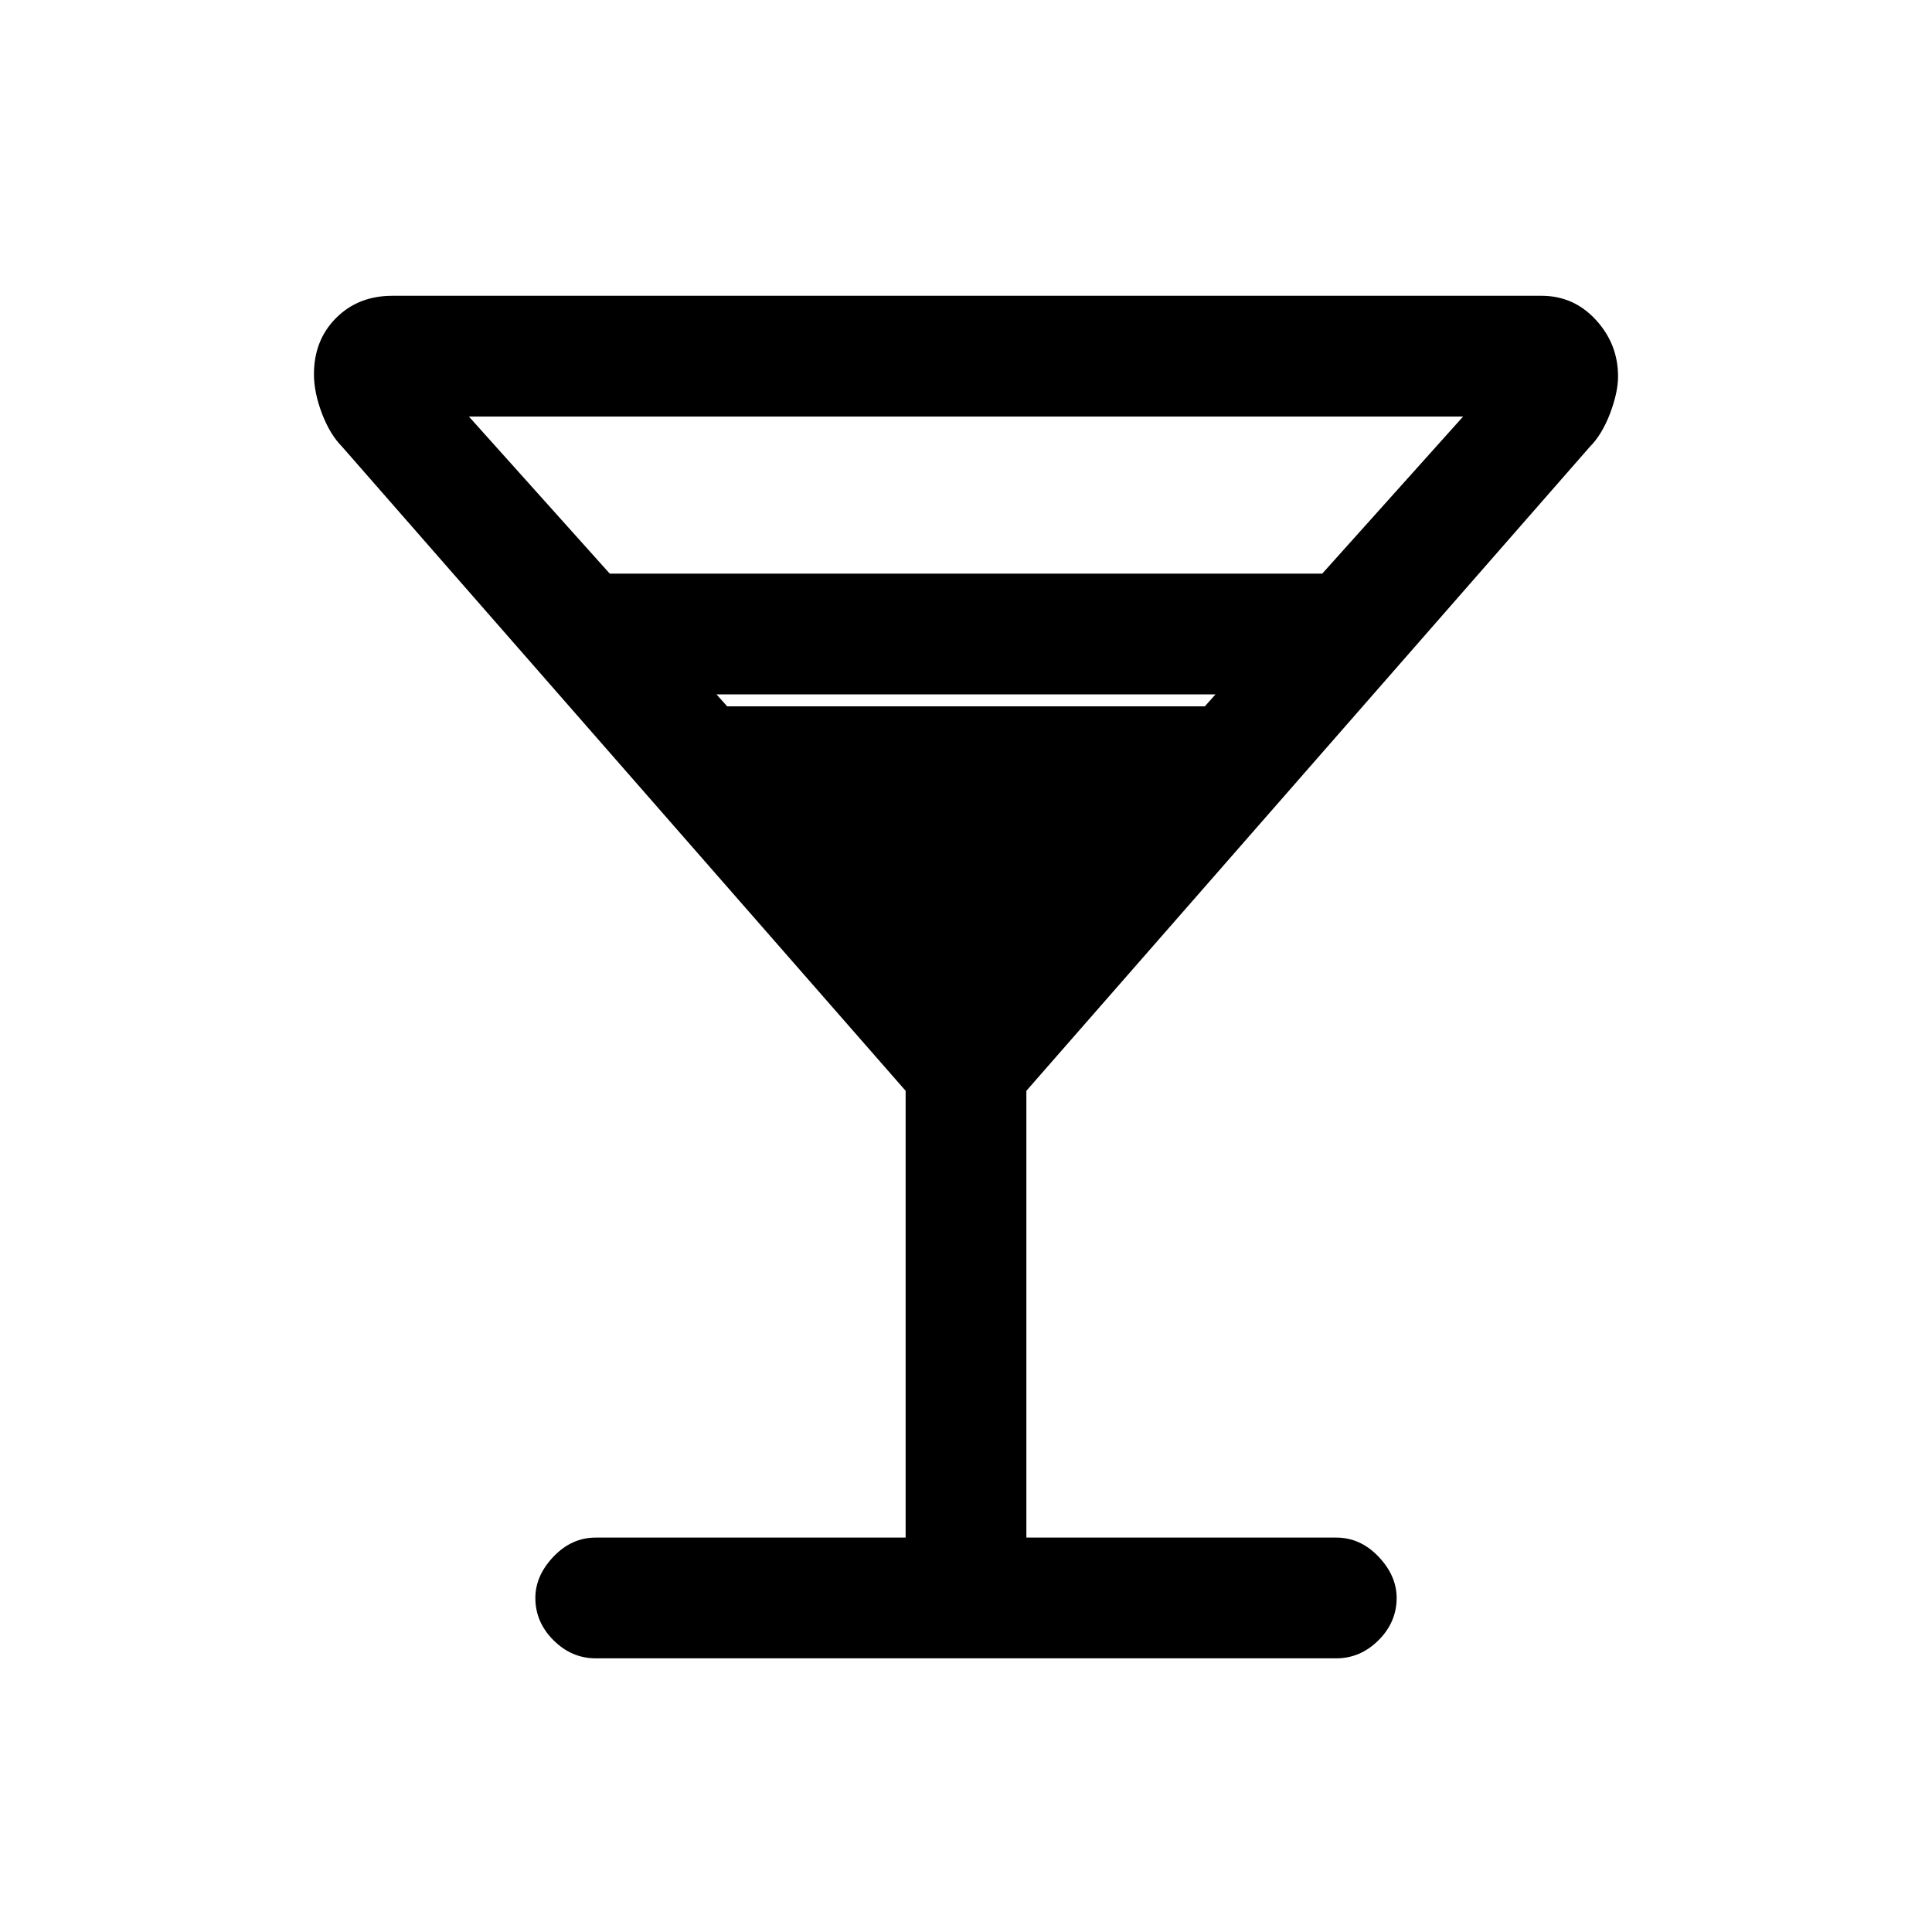 <svg xmlns="http://www.w3.org/2000/svg" height="20" width="20"><path d="M6.167 17.167Q5.917 17.167 5.729 16.979Q5.542 16.792 5.542 16.542Q5.542 16.312 5.729 16.115Q5.917 15.917 6.167 15.917H9.375V11.292L3.542 4.625Q3.417 4.5 3.333 4.281Q3.25 4.062 3.25 3.875Q3.25 3.521 3.479 3.292Q3.708 3.062 4.062 3.062H15.958Q16.292 3.062 16.521 3.312Q16.75 3.562 16.75 3.896Q16.75 4.062 16.667 4.281Q16.583 4.5 16.458 4.625L10.625 11.292V15.917H13.833Q14.083 15.917 14.271 16.115Q14.458 16.312 14.458 16.542Q14.458 16.792 14.271 16.979Q14.083 17.167 13.833 17.167ZM6.312 5.938H13.688L15.146 4.312H4.854ZM10 10.083 12.583 7.188H7.417ZM10 10.083 7.521 7.312H12.479Z"/></svg>